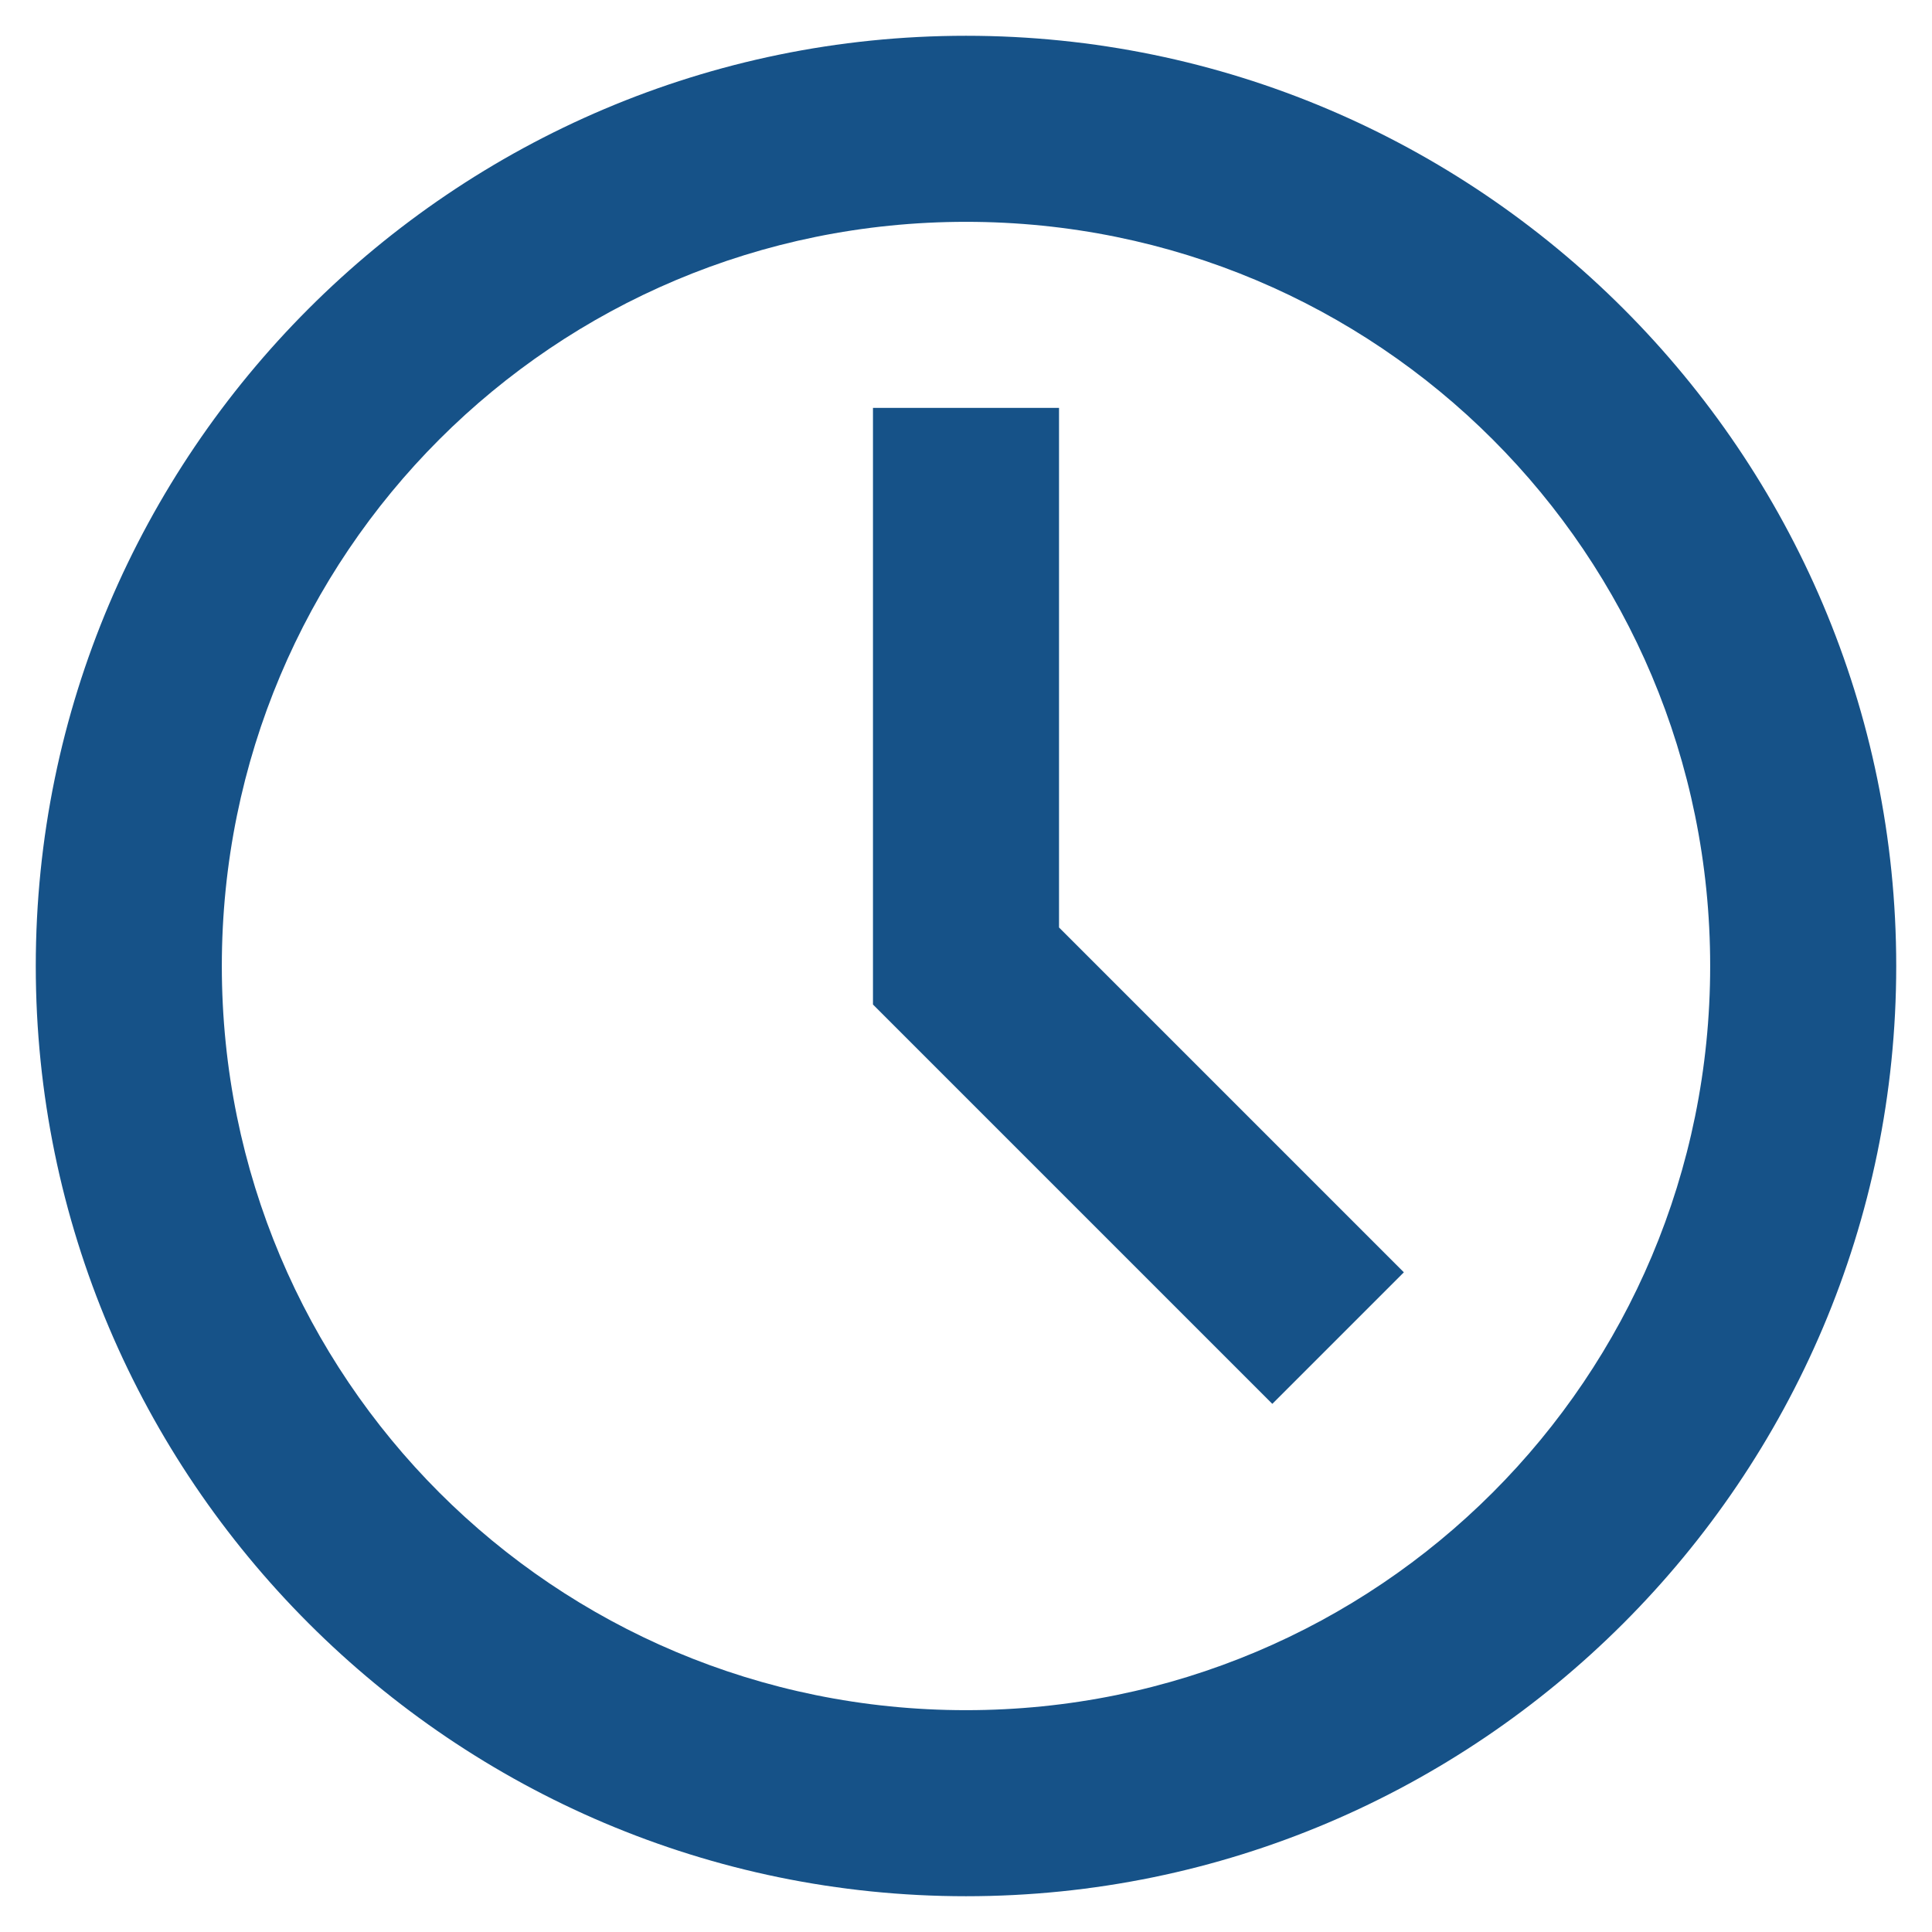 <svg width="180" height="180" viewBox="0 0 180 180" fill="none" xmlns="http://www.w3.org/2000/svg">
<g clip-path="url(#clip0)">
<path d="M90 3.333C42.238 3.333 3.333 42.238 3.333 90C3.333 137.762 42.238 176.667 90 176.667C137.762 176.667 176.667 137.762 176.667 90C176.667 42.238 137.762 3.333 90 3.333ZM90 20.667C128.394 20.667 159.333 51.605 159.333 90C159.333 128.394 128.394 159.333 90 159.333C51.605 159.333 20.667 128.394 20.667 90C20.667 51.605 51.605 20.667 90 20.667ZM81.333 38V93.588L118.539 130.794L130.794 118.539L98.667 86.411V38H81.333Z" fill="#165288"/>
</g>
<defs>
<clipPath id="clip0">
<rect width="180" height="180" fill="white"/>
</clipPath>
</defs>
</svg>
